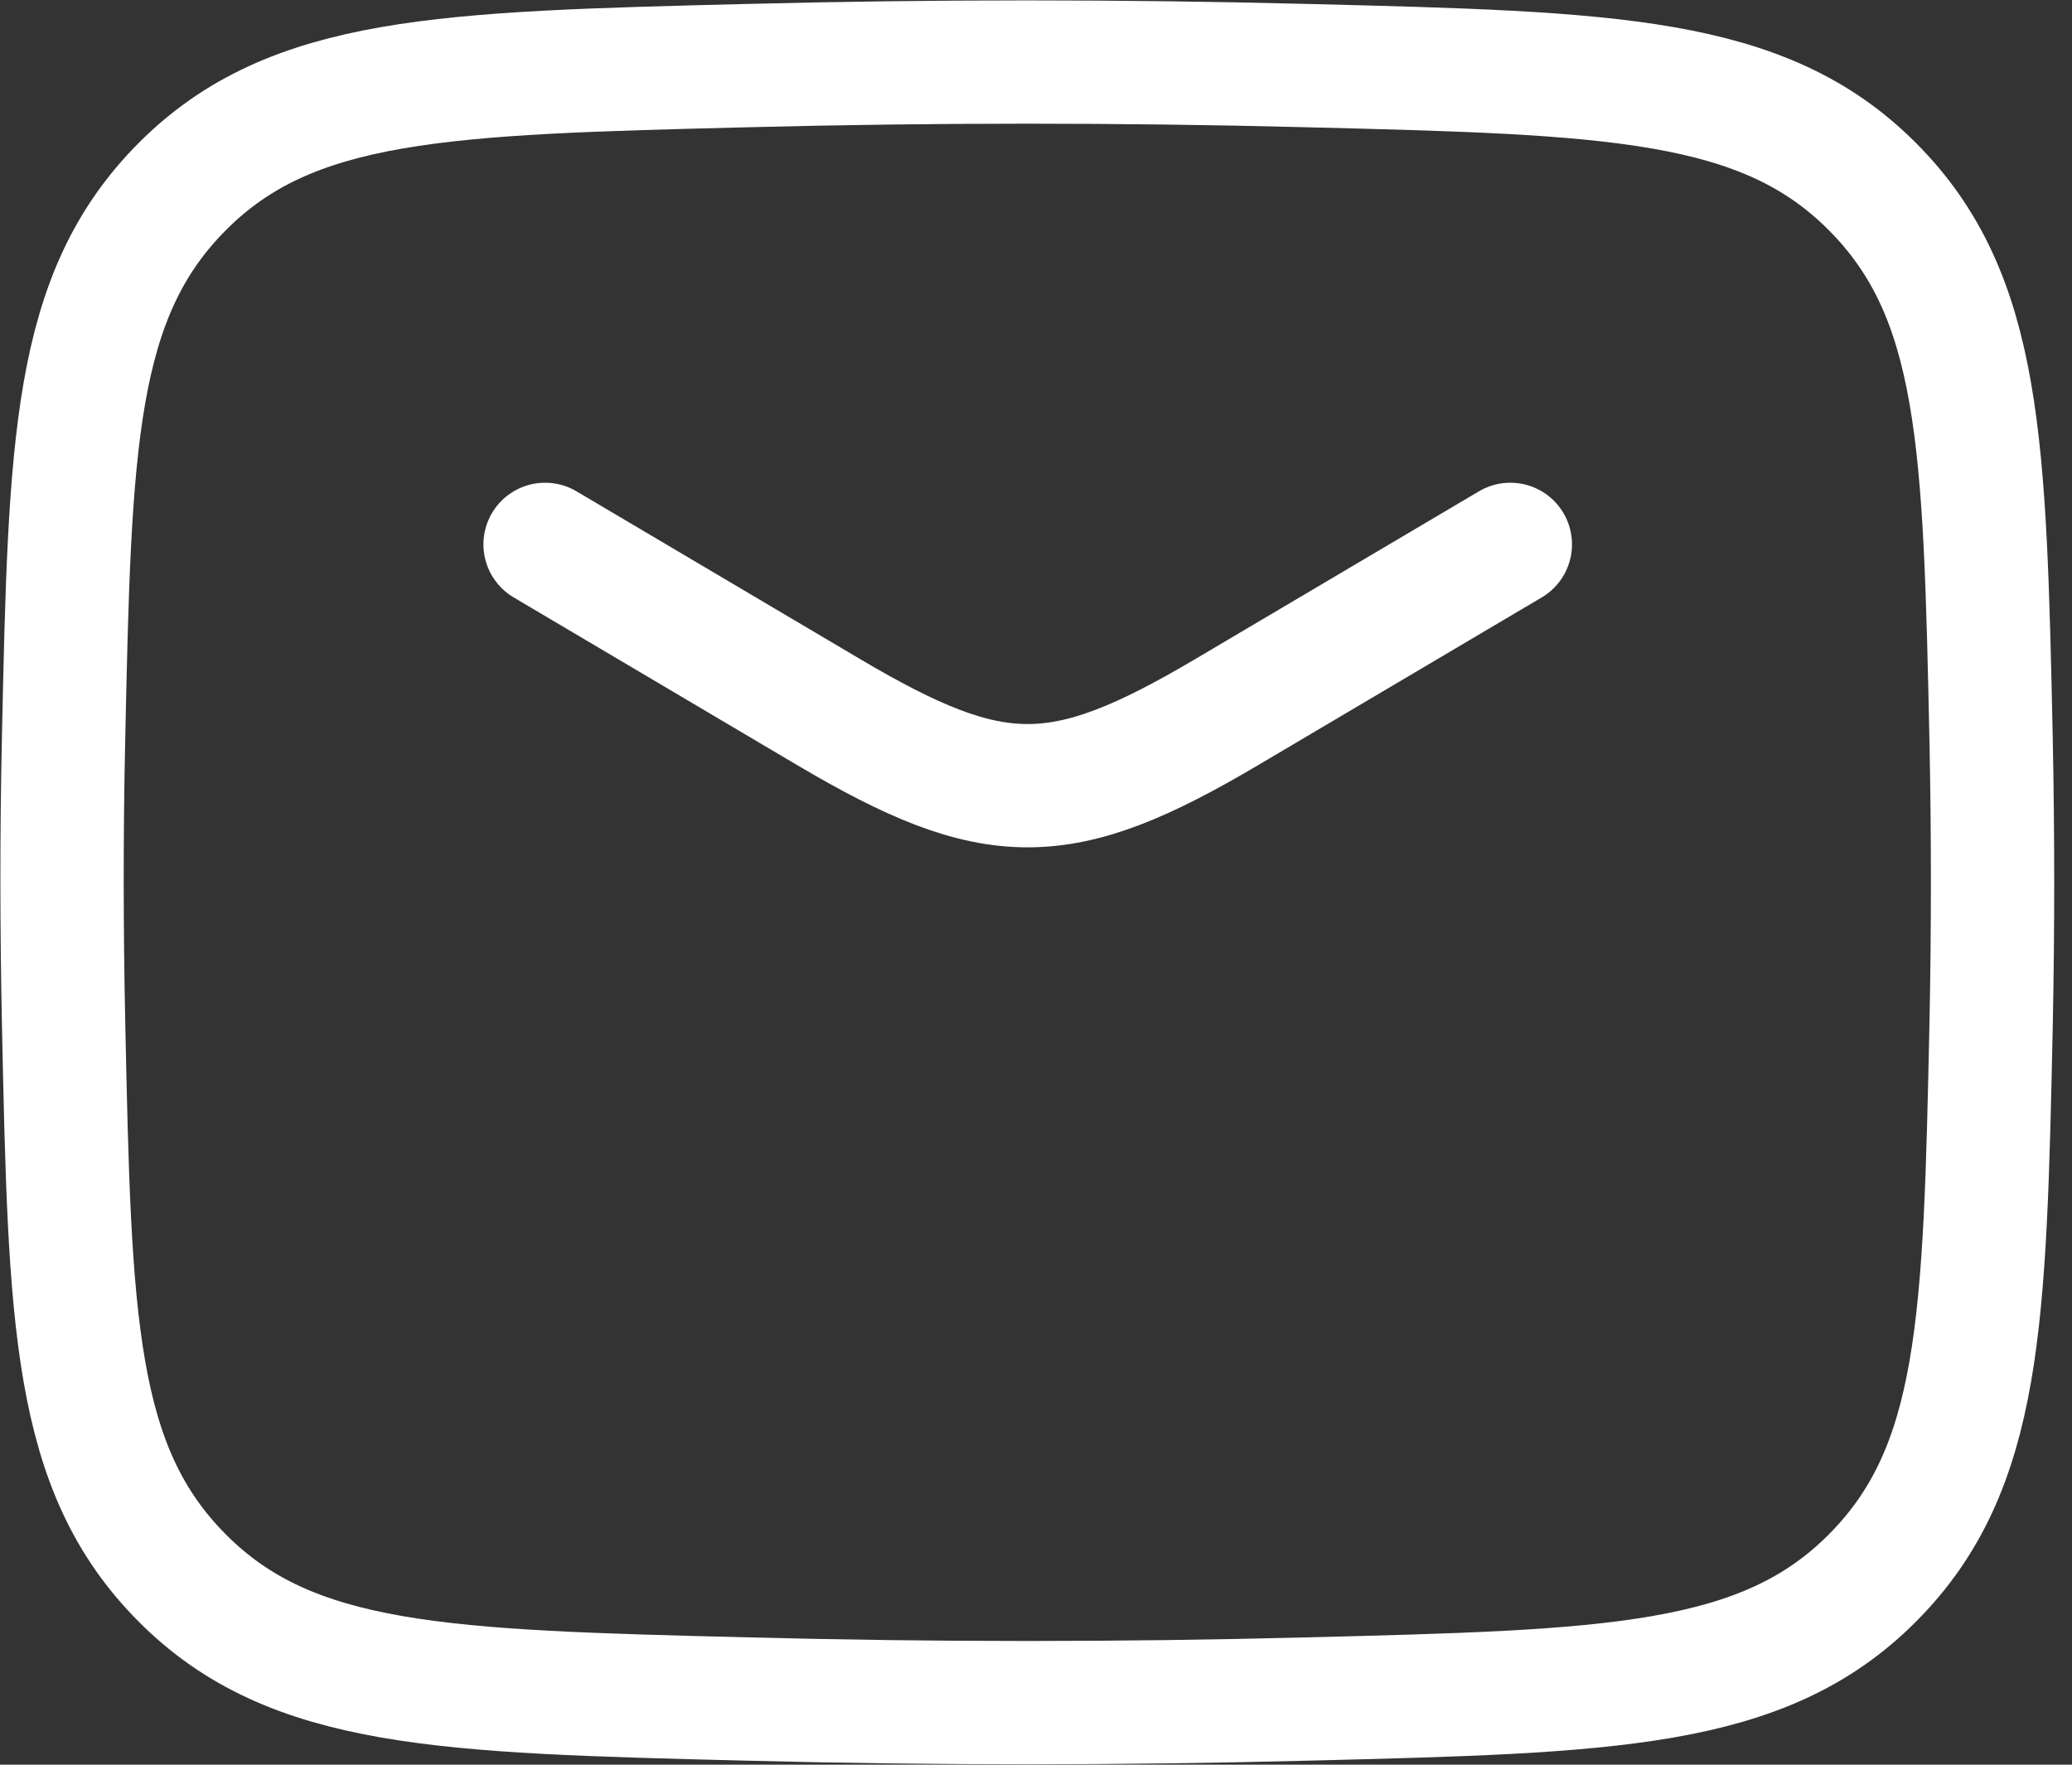 <svg width="27" height="23" viewBox="0 0 27 23" fill="none" xmlns="http://www.w3.org/2000/svg">
<rect x="0" y="0" width="27" height="23" fill="#333333" stroke="none"/>
<g id="Group">
<path id="Vector" d="M7.103 7.095L10.803 9.284C12.96 10.559 13.822 10.559 15.98 9.284L19.681 7.095" stroke="white" stroke-width="1.607" stroke-linecap="round" stroke-linejoin="round"/>
<path id="Vector_2" d="M0.829 13.356C0.911 17.211 0.952 19.139 2.375 20.567C3.797 21.996 5.777 22.045 9.738 22.144C12.178 22.207 14.596 22.207 17.036 22.144C20.997 22.045 22.977 21.996 24.399 20.567C25.822 19.139 25.863 17.211 25.946 13.356C25.971 12.116 25.971 10.883 25.946 9.643C25.863 5.788 25.822 3.86 24.399 2.432C22.977 1.003 20.997 0.954 17.036 0.855C14.604 0.793 12.17 0.793 9.738 0.855C5.777 0.954 3.797 1.003 2.375 2.432C0.952 3.86 0.911 5.788 0.828 9.643C0.801 10.88 0.803 12.118 0.829 13.356Z" stroke="white" stroke-width="1.607" stroke-linecap="round" stroke-linejoin="round"/>
</g>
</svg>
